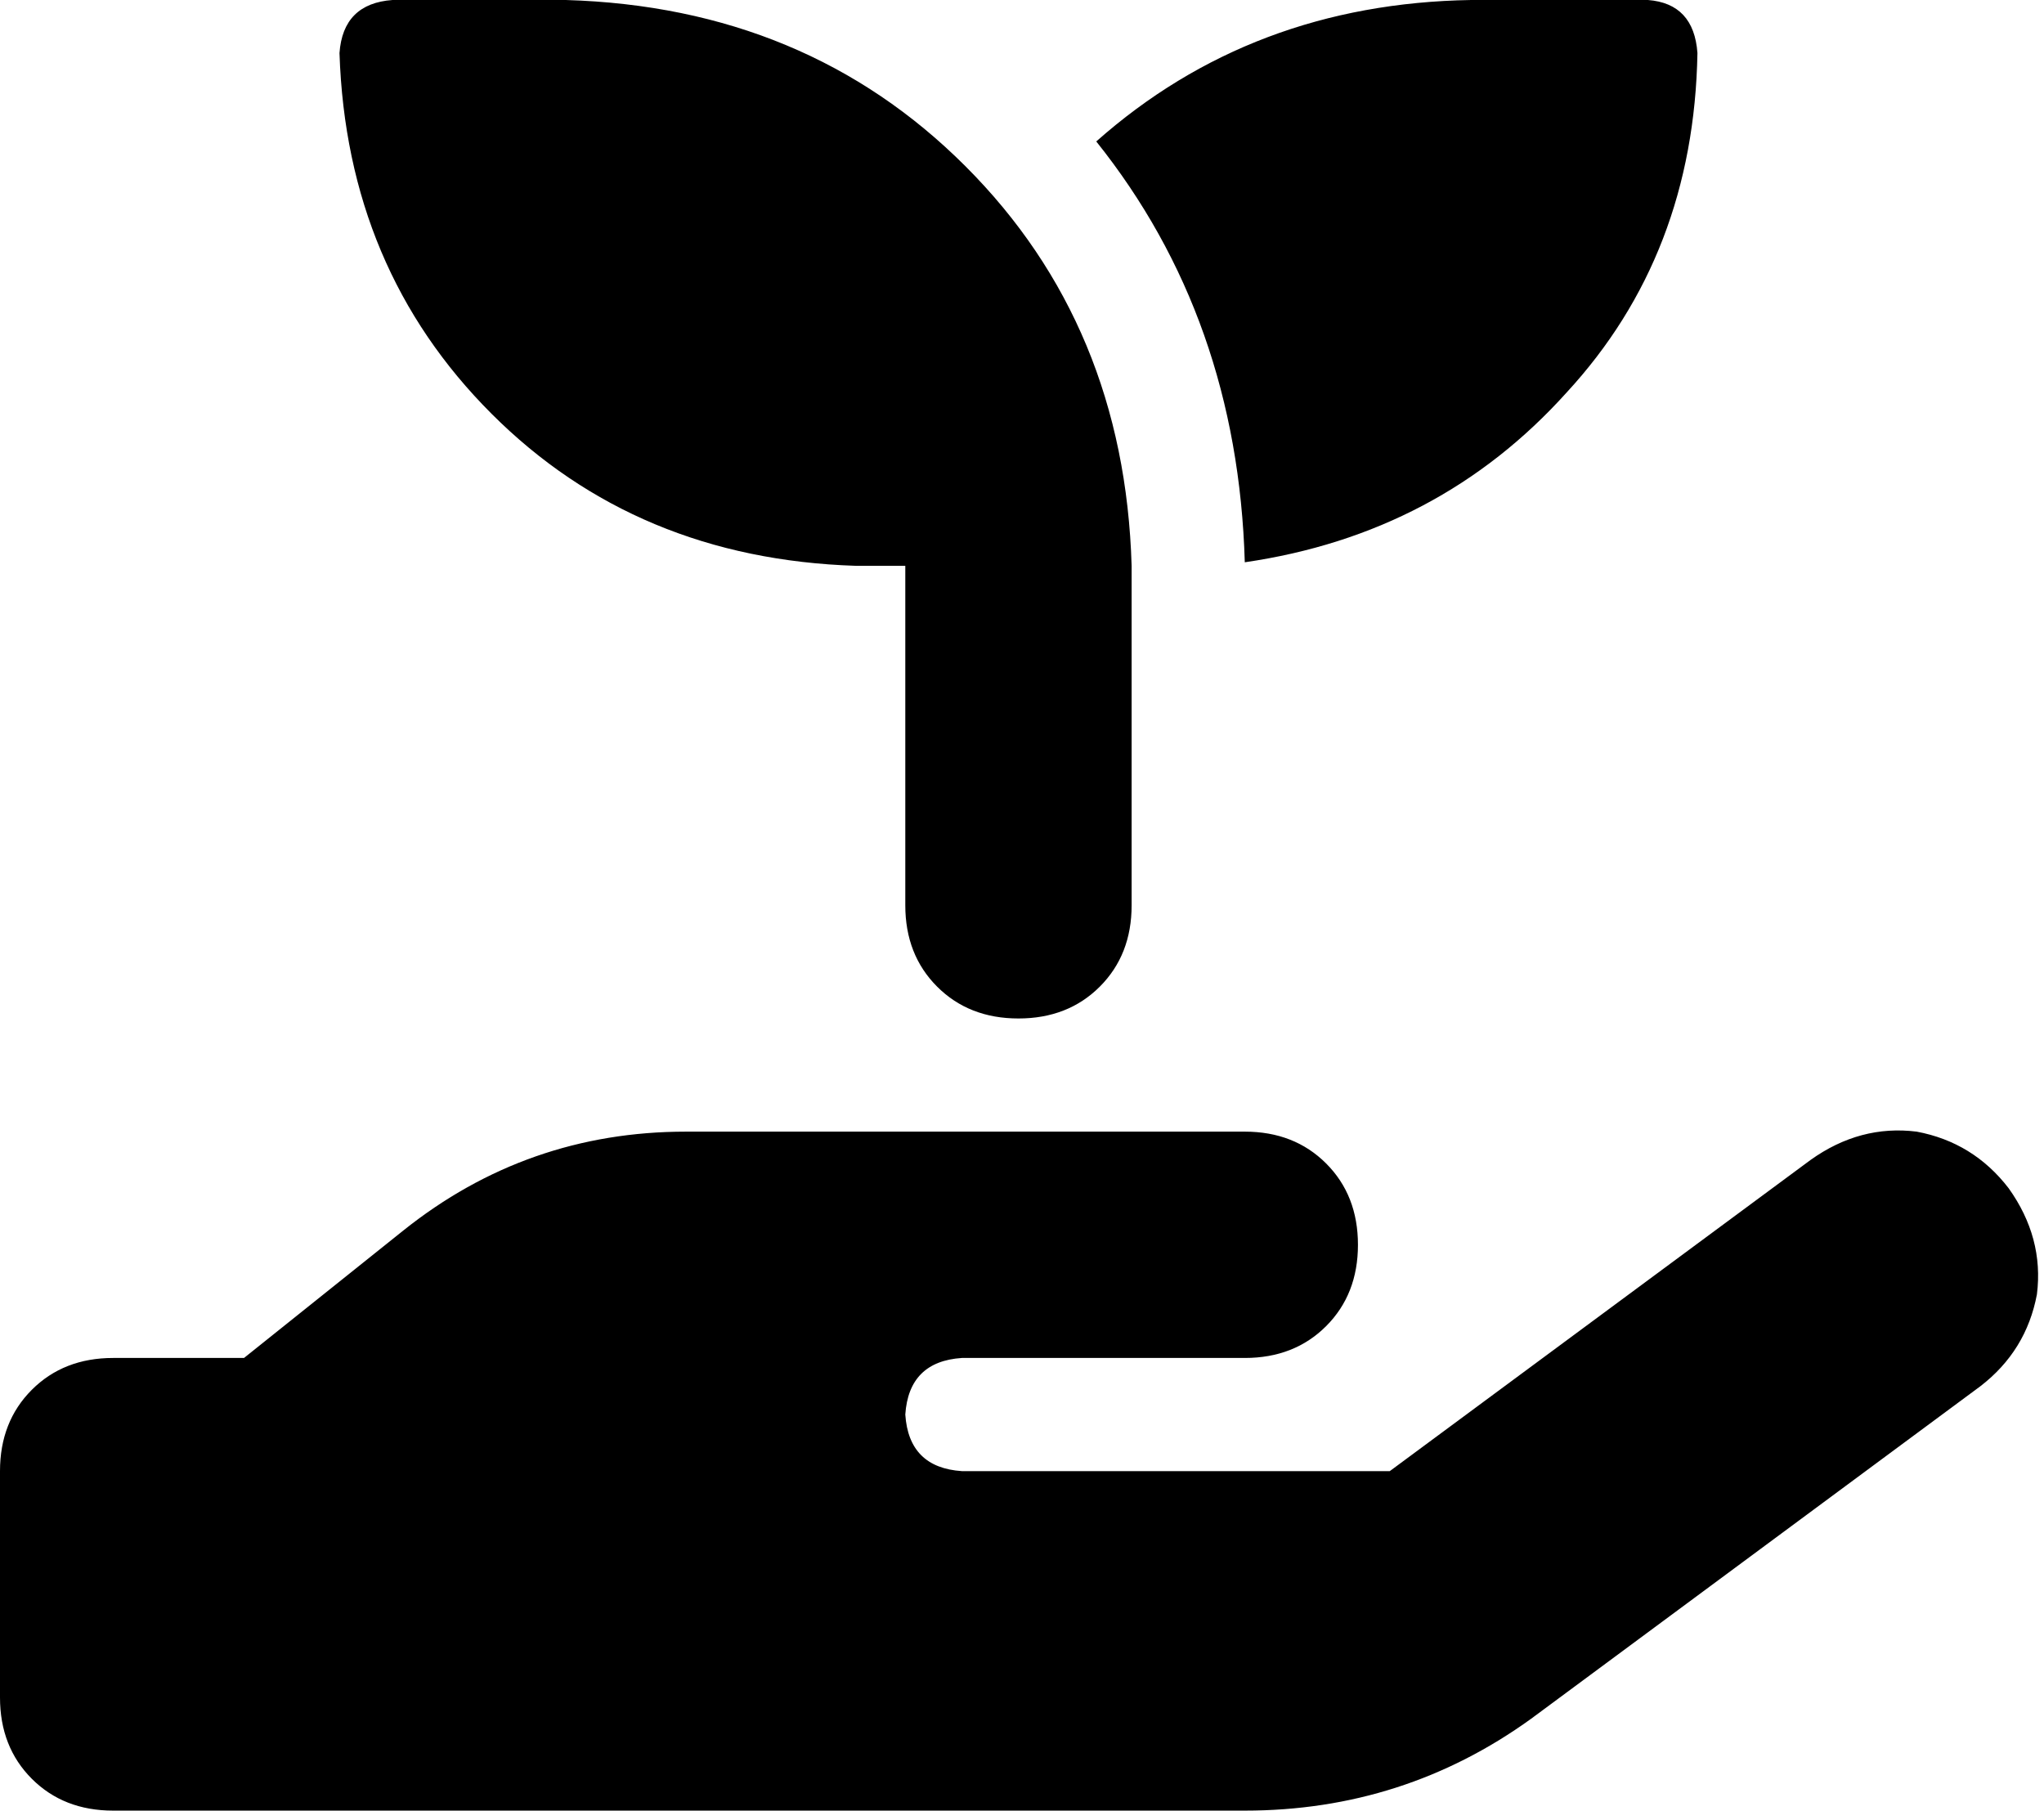 <svg xmlns="http://www.w3.org/2000/svg" viewBox="0 0 578 512">
    <path d="M 96 15 Q 97 1 111 0 L 160 0 Q 228 2 273 47 Q 318 92 320 160 L 320 256 Q 320 270 311 279 Q 302 288 288 288 Q 274 288 265 279 Q 256 270 256 256 L 256 160 L 242 160 Q 180 158 139 117 Q 98 76 96 15 L 96 15 Z M 480 15 Q 479 72 443 111 L 443 111 Q 407 151 352 159 Q 350 90 310 40 Q 354 1 416 0 L 466 0 Q 479 1 480 15 L 480 15 Z M 568 336 Q 578 350 576 366 L 576 366 Q 573 382 560 392 L 433 486 Q 397 512 352 512 L 192 512 L 32 512 Q 18 512 9 503 Q 0 494 0 480 L 0 416 Q 0 402 9 393 Q 18 384 32 384 L 69 384 L 114 348 Q 149 320 194 320 L 272 320 L 288 320 L 352 320 Q 366 320 375 329 Q 384 338 384 352 Q 384 366 375 375 Q 366 384 352 384 L 288 384 L 272 384 Q 257 385 256 400 Q 257 415 272 416 L 393 416 L 512 328 Q 526 318 542 320 Q 558 323 568 336 L 568 336 Z M 194 384 L 194 384 L 193 384 Q 193 384 193 384 Q 193 384 194 384 L 194 384 Z"/>
</svg>
